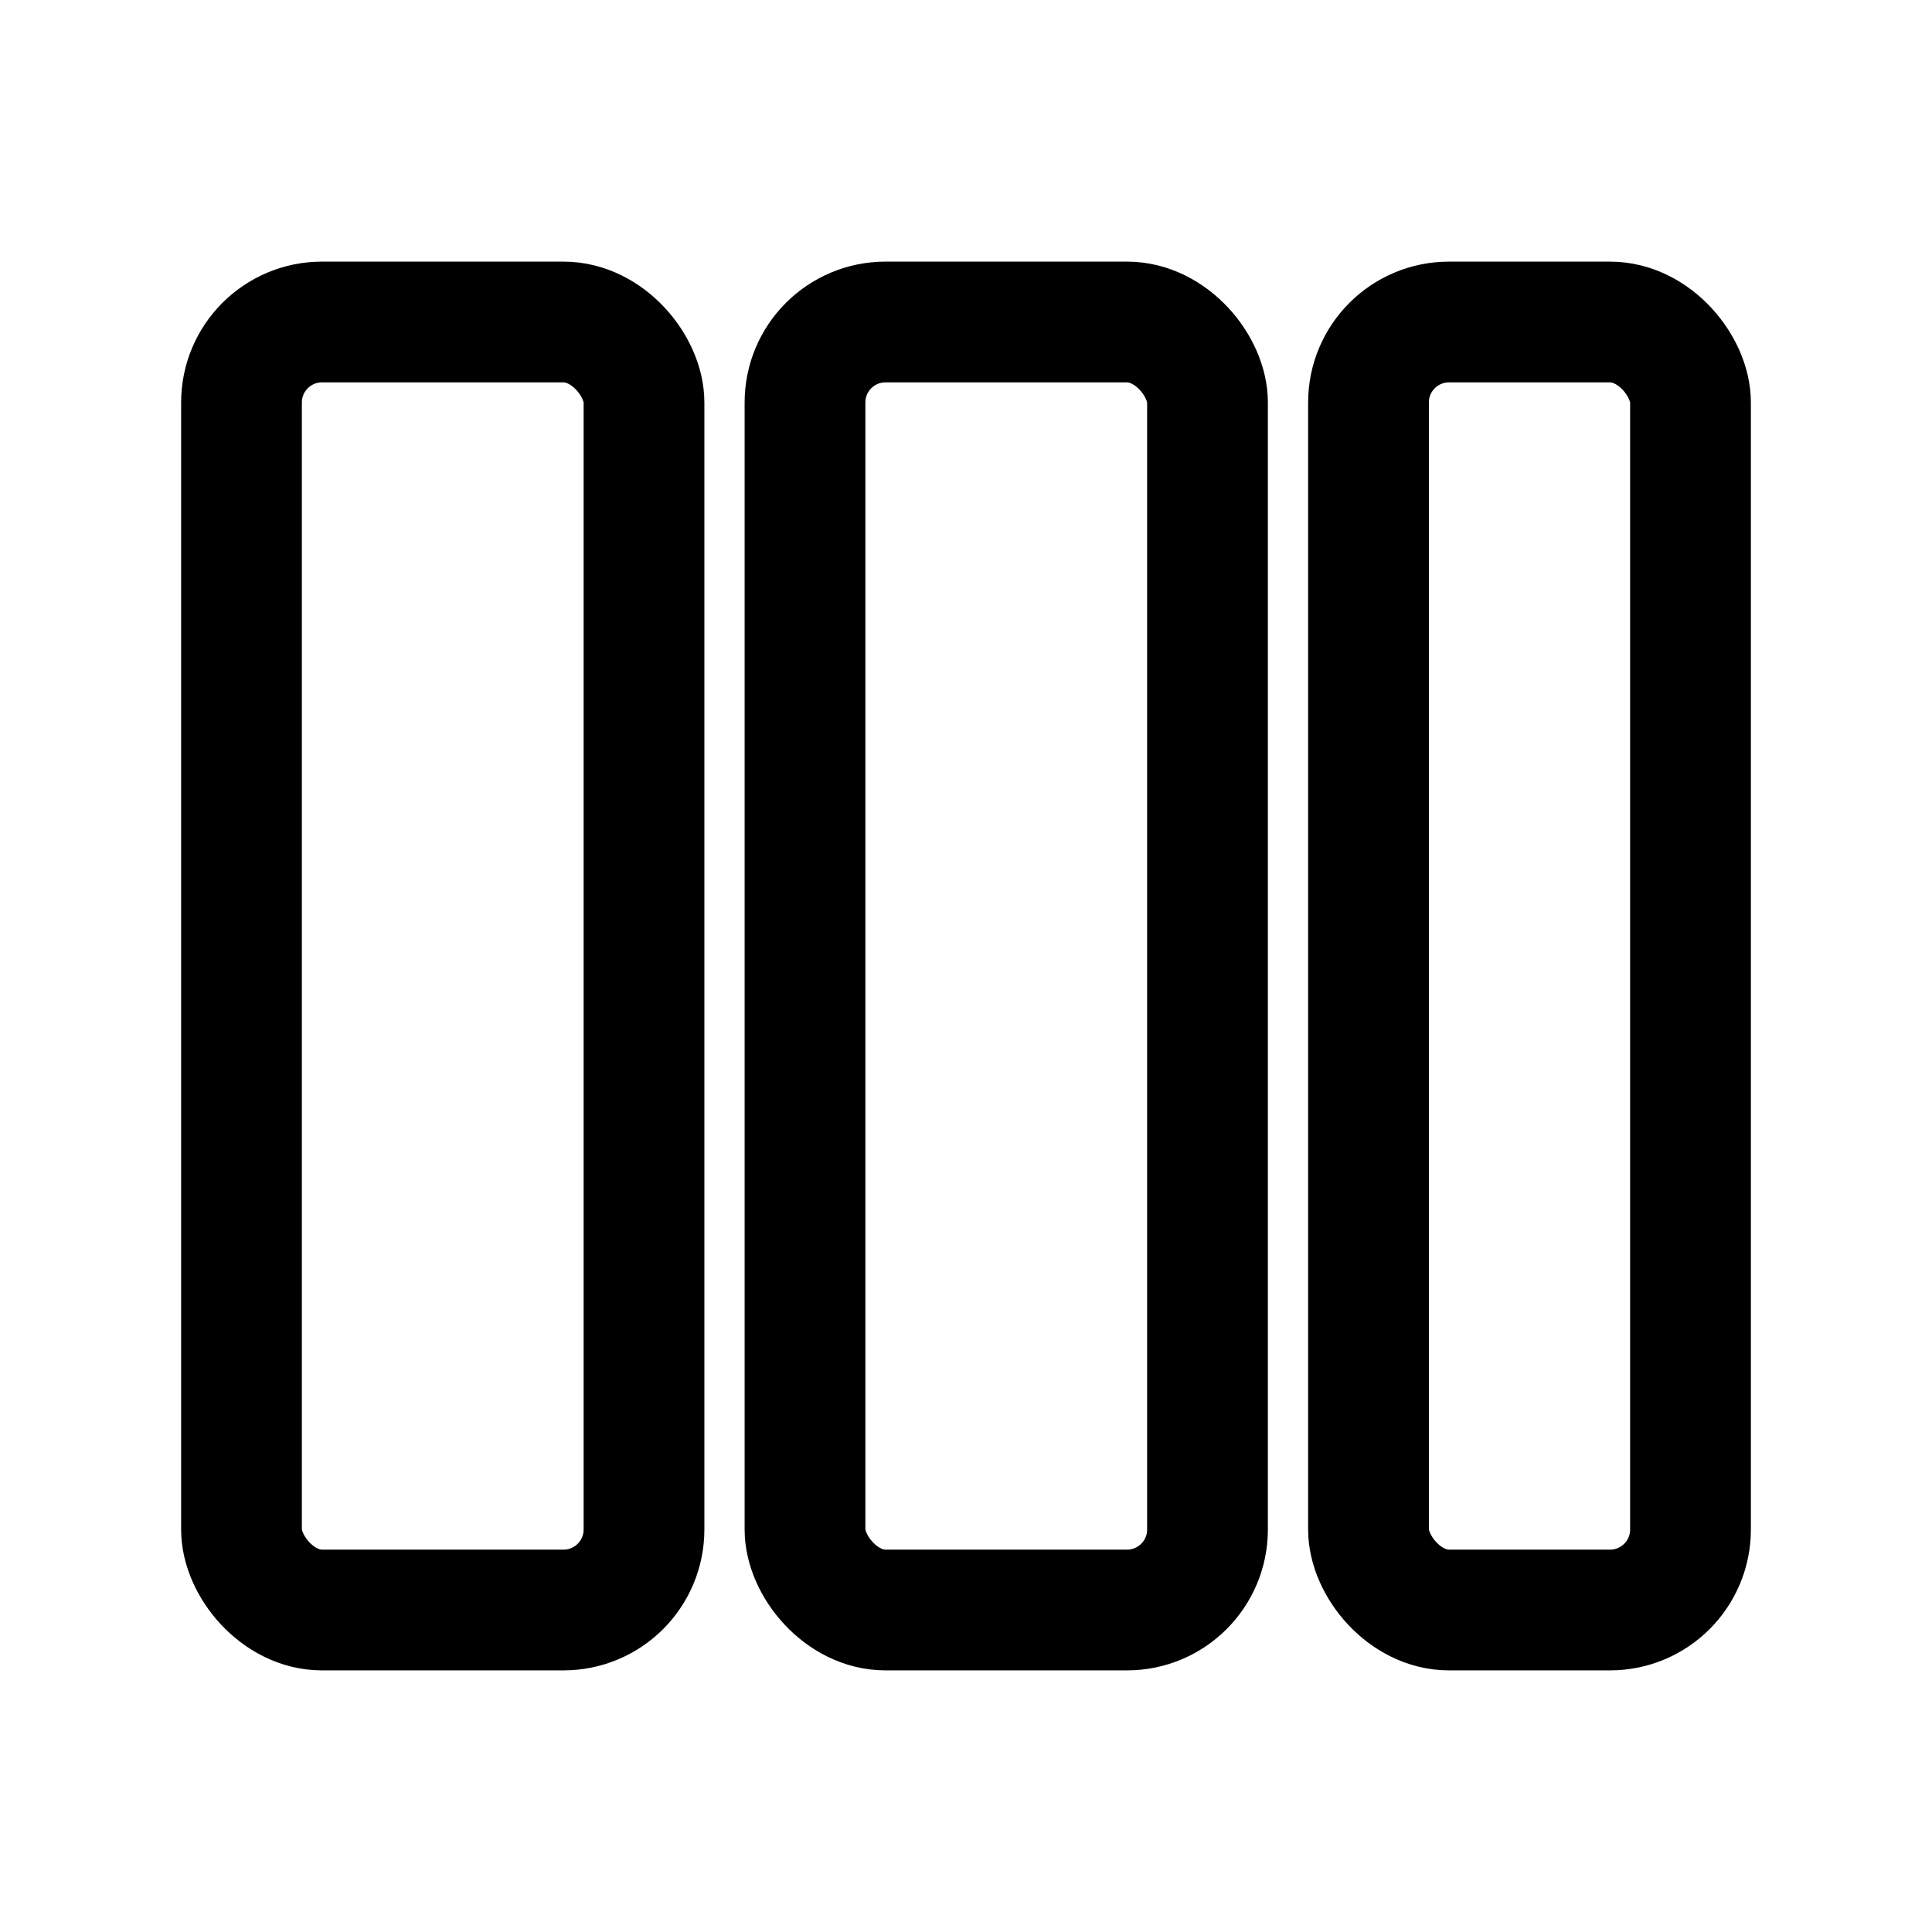 <svg width="24" height="24" viewBox="0 0 24 24" fill="none" xmlns="http://www.w3.org/2000/svg">
  <rect x="3" y="4" width="5" height="16" rx="1" stroke="currentColor" stroke-width="1.5"/>
  <rect x="10" y="4" width="5" height="16" rx="1" stroke="currentColor" stroke-width="1.5"/>
  <rect x="17" y="4" width="4" height="16" rx="1" stroke="currentColor" stroke-width="1.5"/>
</svg>


